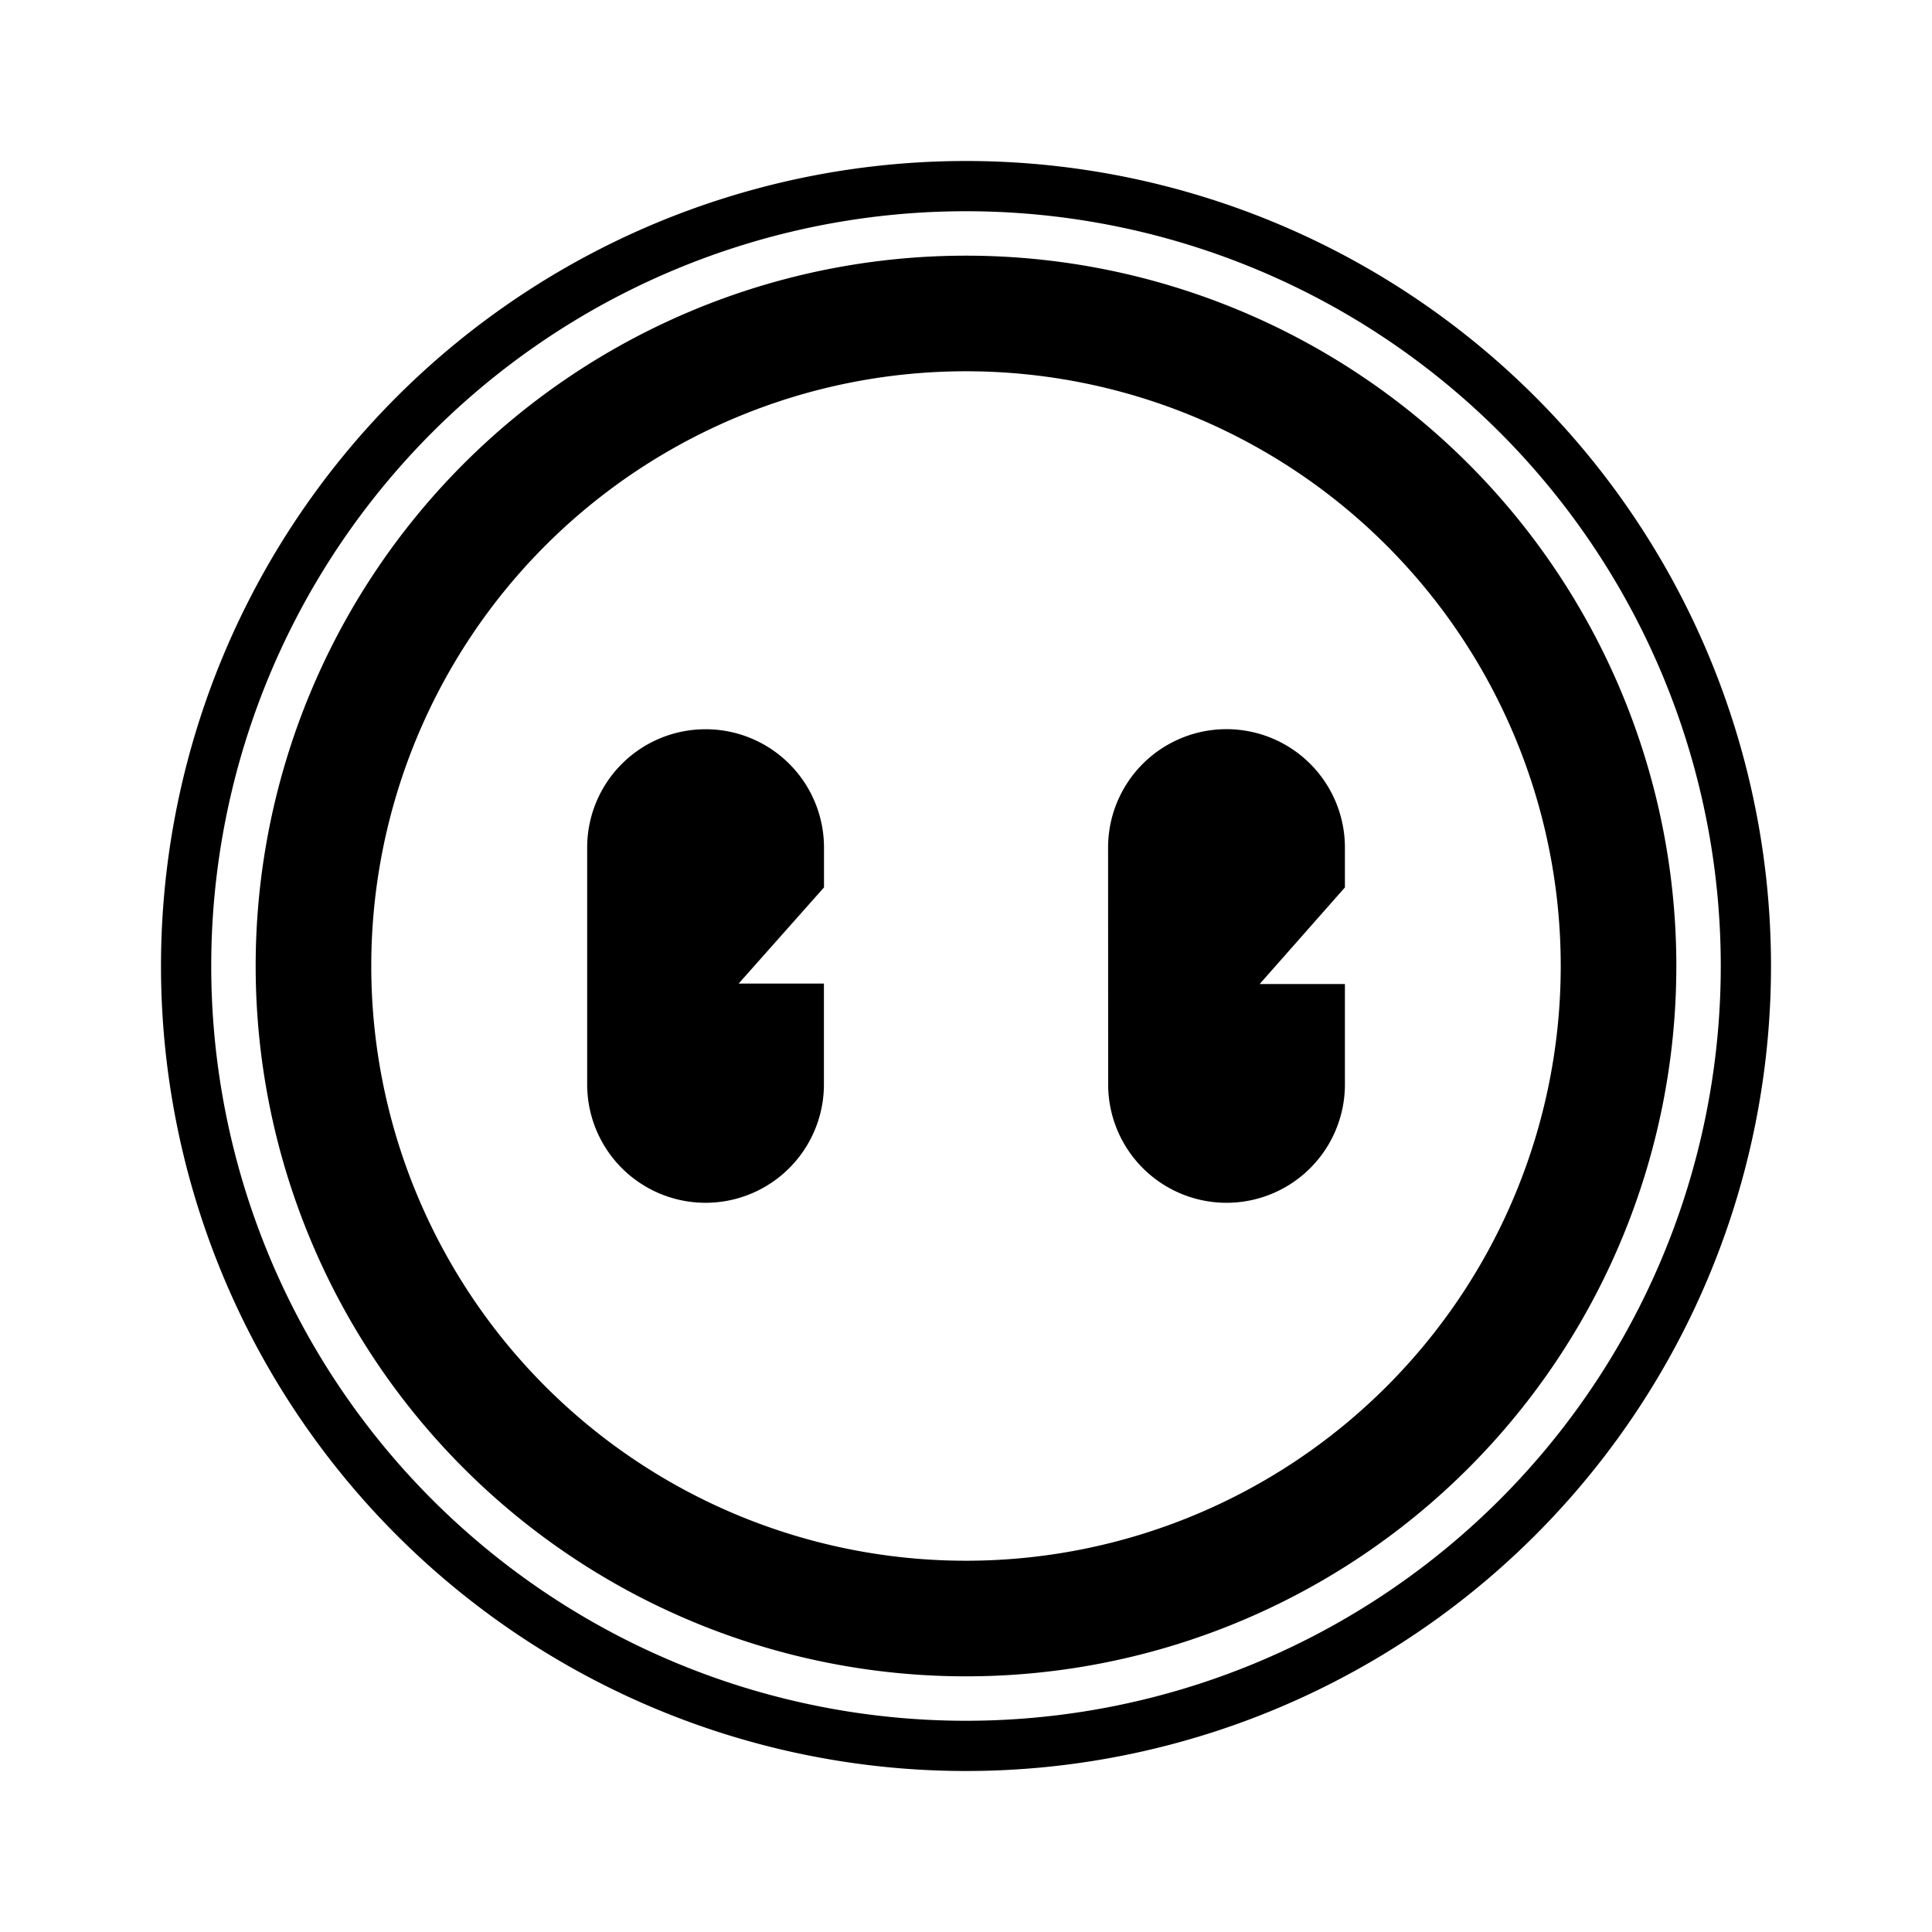 <svg xmlns="http://www.w3.org/2000/svg" xmlns:xlink="http://www.w3.org/1999/xlink" width="24" height="24" viewBox="0 0 24 24"><path fill-rule="evenodd" d="M21.376 12a9.376 9.376 0 1 1-18.752 0a9.376 9.376 0 0 1 18.752 0M22 12a10 10 0 1 1-20 0a10 10 0 0 1 20 0m-2.612 0a7.388 7.388 0 1 1-14.776 0a7.388 7.388 0 0 1 14.776 0m1.436 0a8.824 8.824 0 1 1-17.648 0a8.824 8.824 0 0 1 17.648 0M8.764 9.059a1.47 1.47 0 0 0-1.47 1.47v2.942a1.47 1.47 0 1 0 2.941 0v-1.253H9.176l1.06-1.194v-.495a1.47 1.47 0 0 0-1.471-1.47m5 1.47a1.471 1.471 0 0 1 2.942 0v.495l-1.059 1.2h1.059v1.247a1.47 1.47 0 1 1-2.941 0z" clip-rule="evenodd"/></svg>